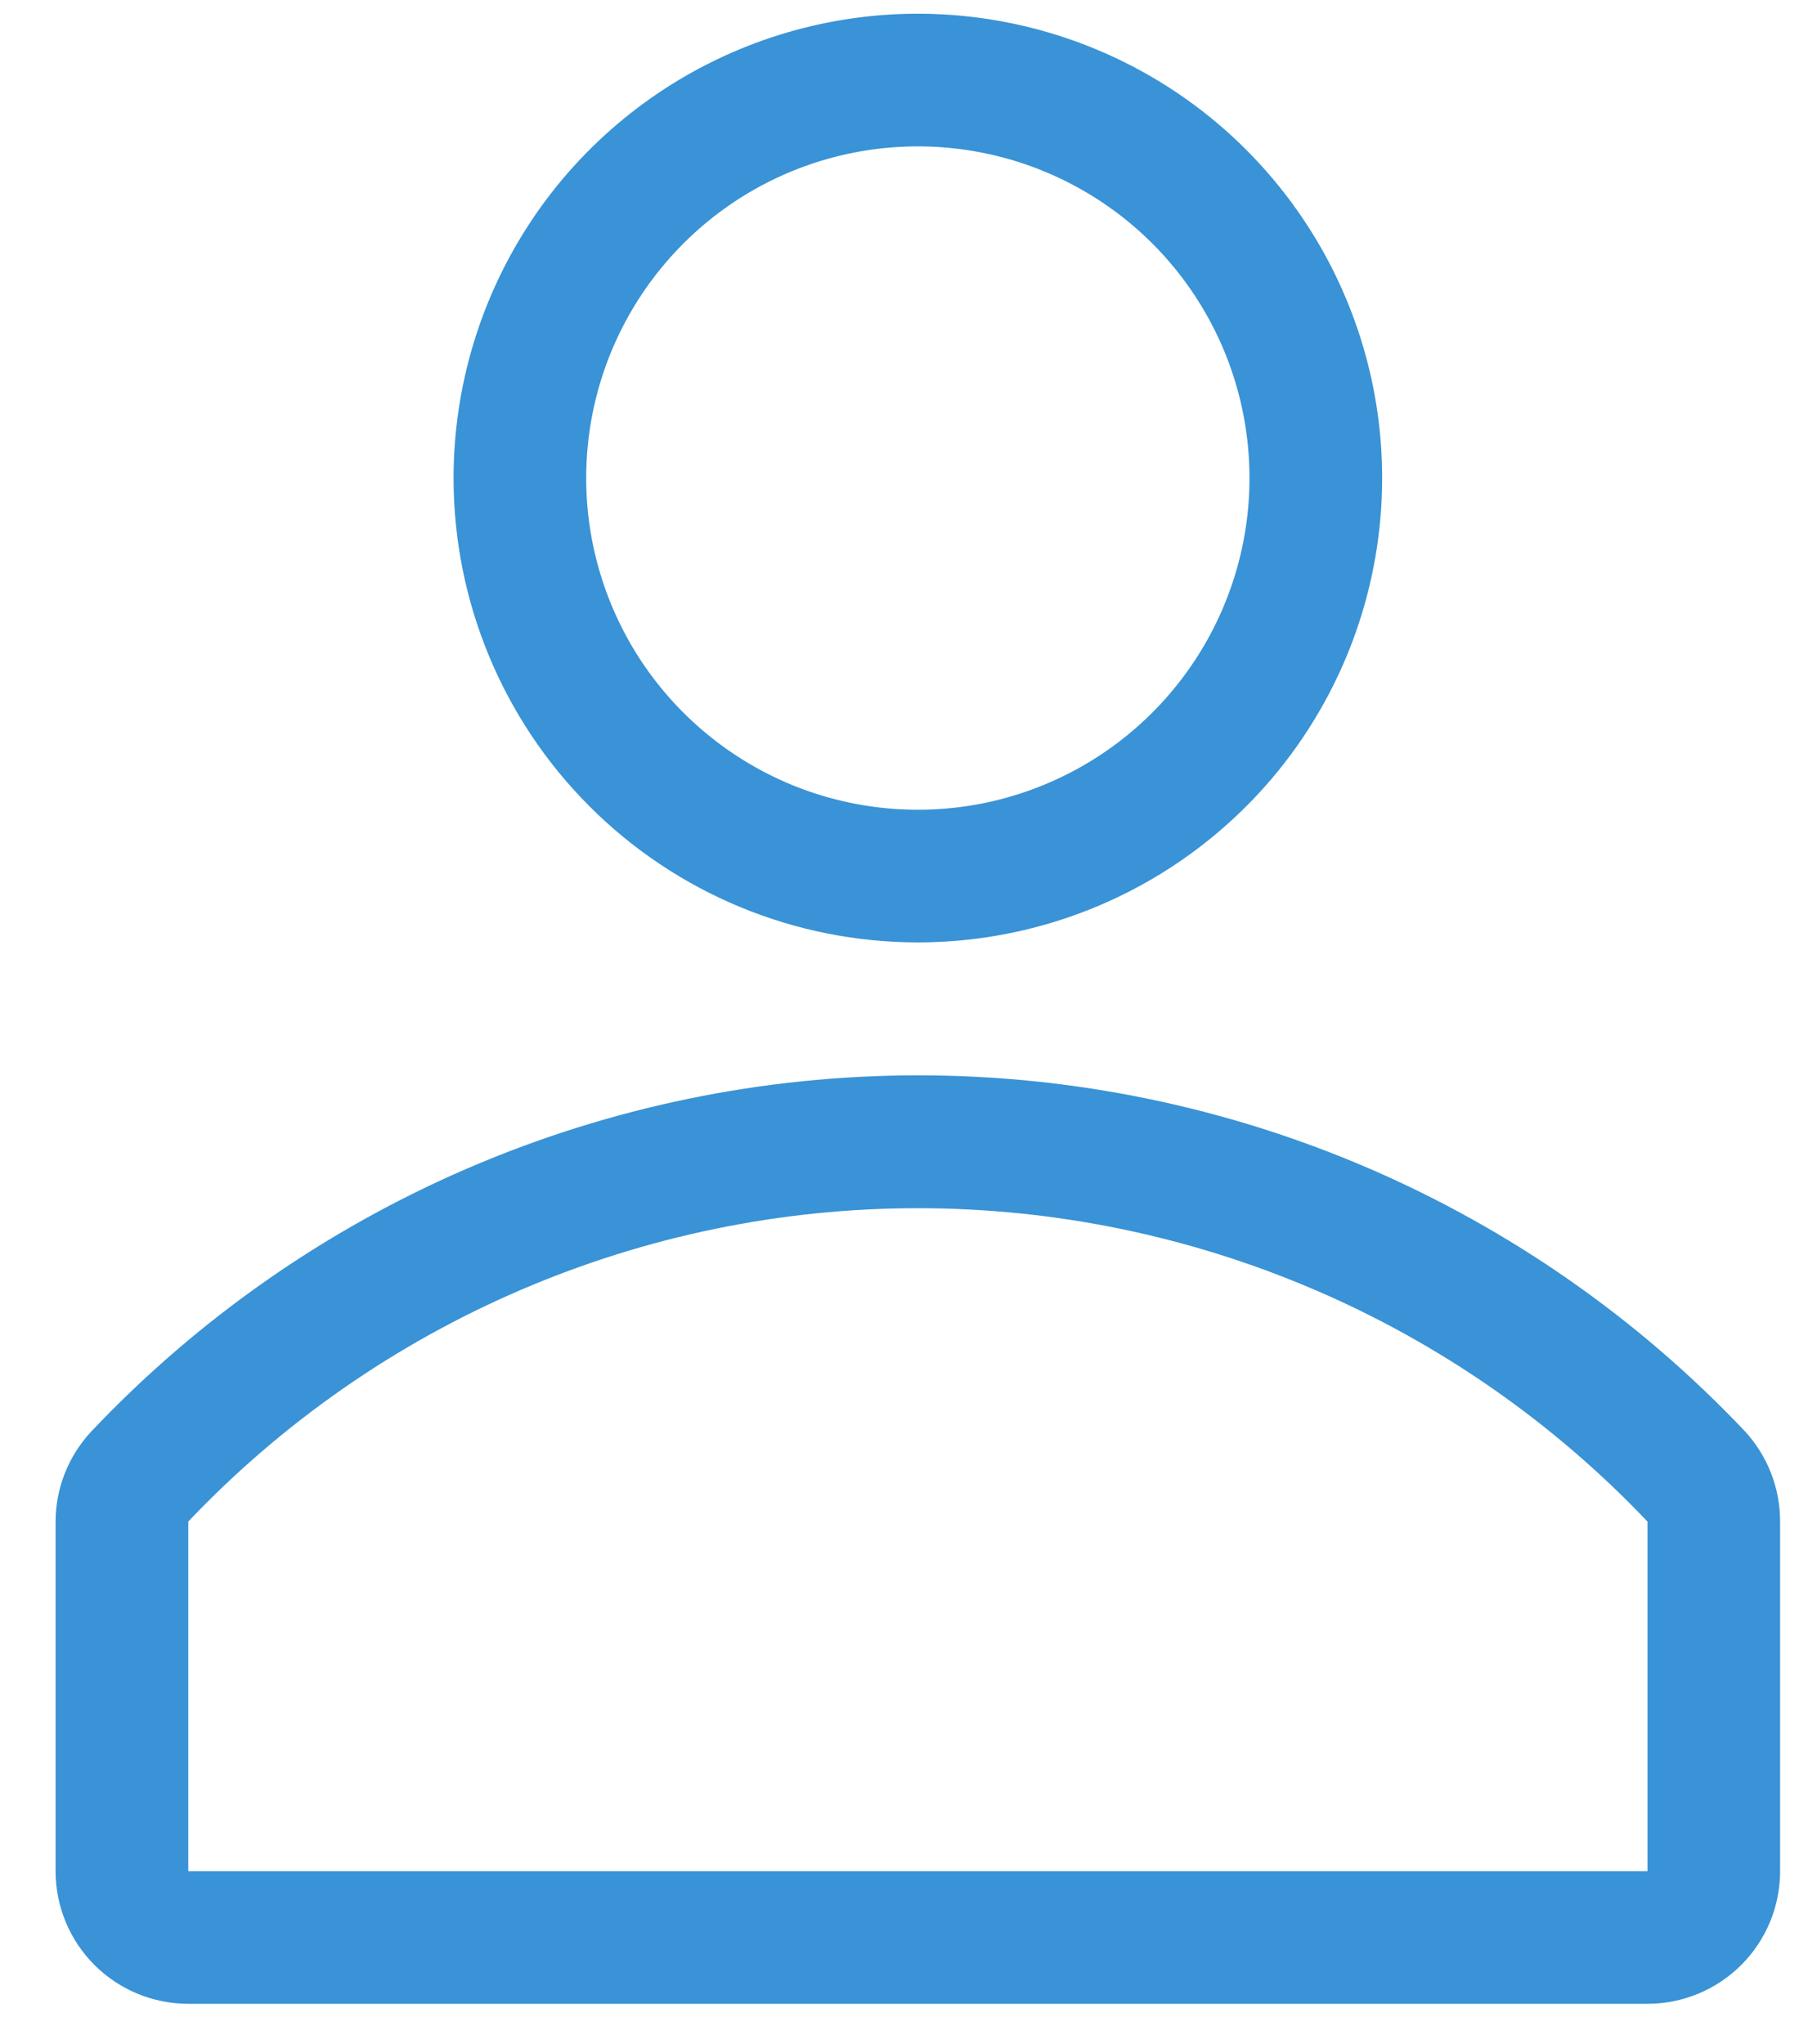 <svg width="23" height="26" viewBox="0 0 23 26" fill="none" xmlns="http://www.w3.org/2000/svg">
<path d="M11.676 11.987C12.844 11.987 13.986 11.641 14.957 10.992C15.929 10.343 16.686 9.42 17.133 8.341C17.58 7.262 17.697 6.074 17.469 4.928C17.241 3.783 16.678 2.73 15.852 1.904C15.027 1.078 13.974 0.516 12.828 0.288C11.683 0.06 10.495 0.177 9.416 0.624C8.336 1.071 7.414 1.828 6.765 2.799C6.116 3.771 5.77 4.913 5.77 6.081C5.77 7.647 6.392 9.15 7.5 10.257C8.607 11.365 10.11 11.987 11.676 11.987ZM11.676 1.862C12.51 1.862 13.326 2.109 14.02 2.573C14.714 3.036 15.254 3.695 15.574 4.466C15.893 5.237 15.977 6.085 15.814 6.904C15.651 7.722 15.249 8.474 14.659 9.064C14.069 9.654 13.318 10.056 12.499 10.219C11.681 10.381 10.832 10.298 10.062 9.979C9.291 9.659 8.632 9.118 8.168 8.425C7.705 7.731 7.457 6.915 7.457 6.081C7.457 4.962 7.902 3.889 8.693 3.098C9.484 2.306 10.557 1.862 11.676 1.862V1.862Z" fill="#3993D6"/>
<path d="M22.198 18.206C20.845 16.776 19.214 15.637 17.406 14.858C15.598 14.08 13.649 13.678 11.68 13.678C9.712 13.678 7.763 14.08 5.955 14.858C4.146 15.637 2.516 16.776 1.163 18.206C0.869 18.52 0.706 18.933 0.707 19.362V23.801C0.707 24.248 0.885 24.677 1.201 24.994C1.518 25.31 1.947 25.488 2.395 25.488H20.958C21.405 25.488 21.835 25.31 22.151 24.994C22.468 24.677 22.645 24.248 22.645 23.801V19.362C22.648 18.934 22.488 18.521 22.198 18.206V18.206ZM20.958 23.801H2.395V19.354C3.59 18.095 5.03 17.092 6.626 16.407C8.221 15.722 9.94 15.368 11.676 15.368C13.413 15.368 15.131 15.722 16.727 16.407C18.322 17.092 19.762 18.095 20.958 19.354V23.801Z" fill="#3993D6"/>
</svg>
